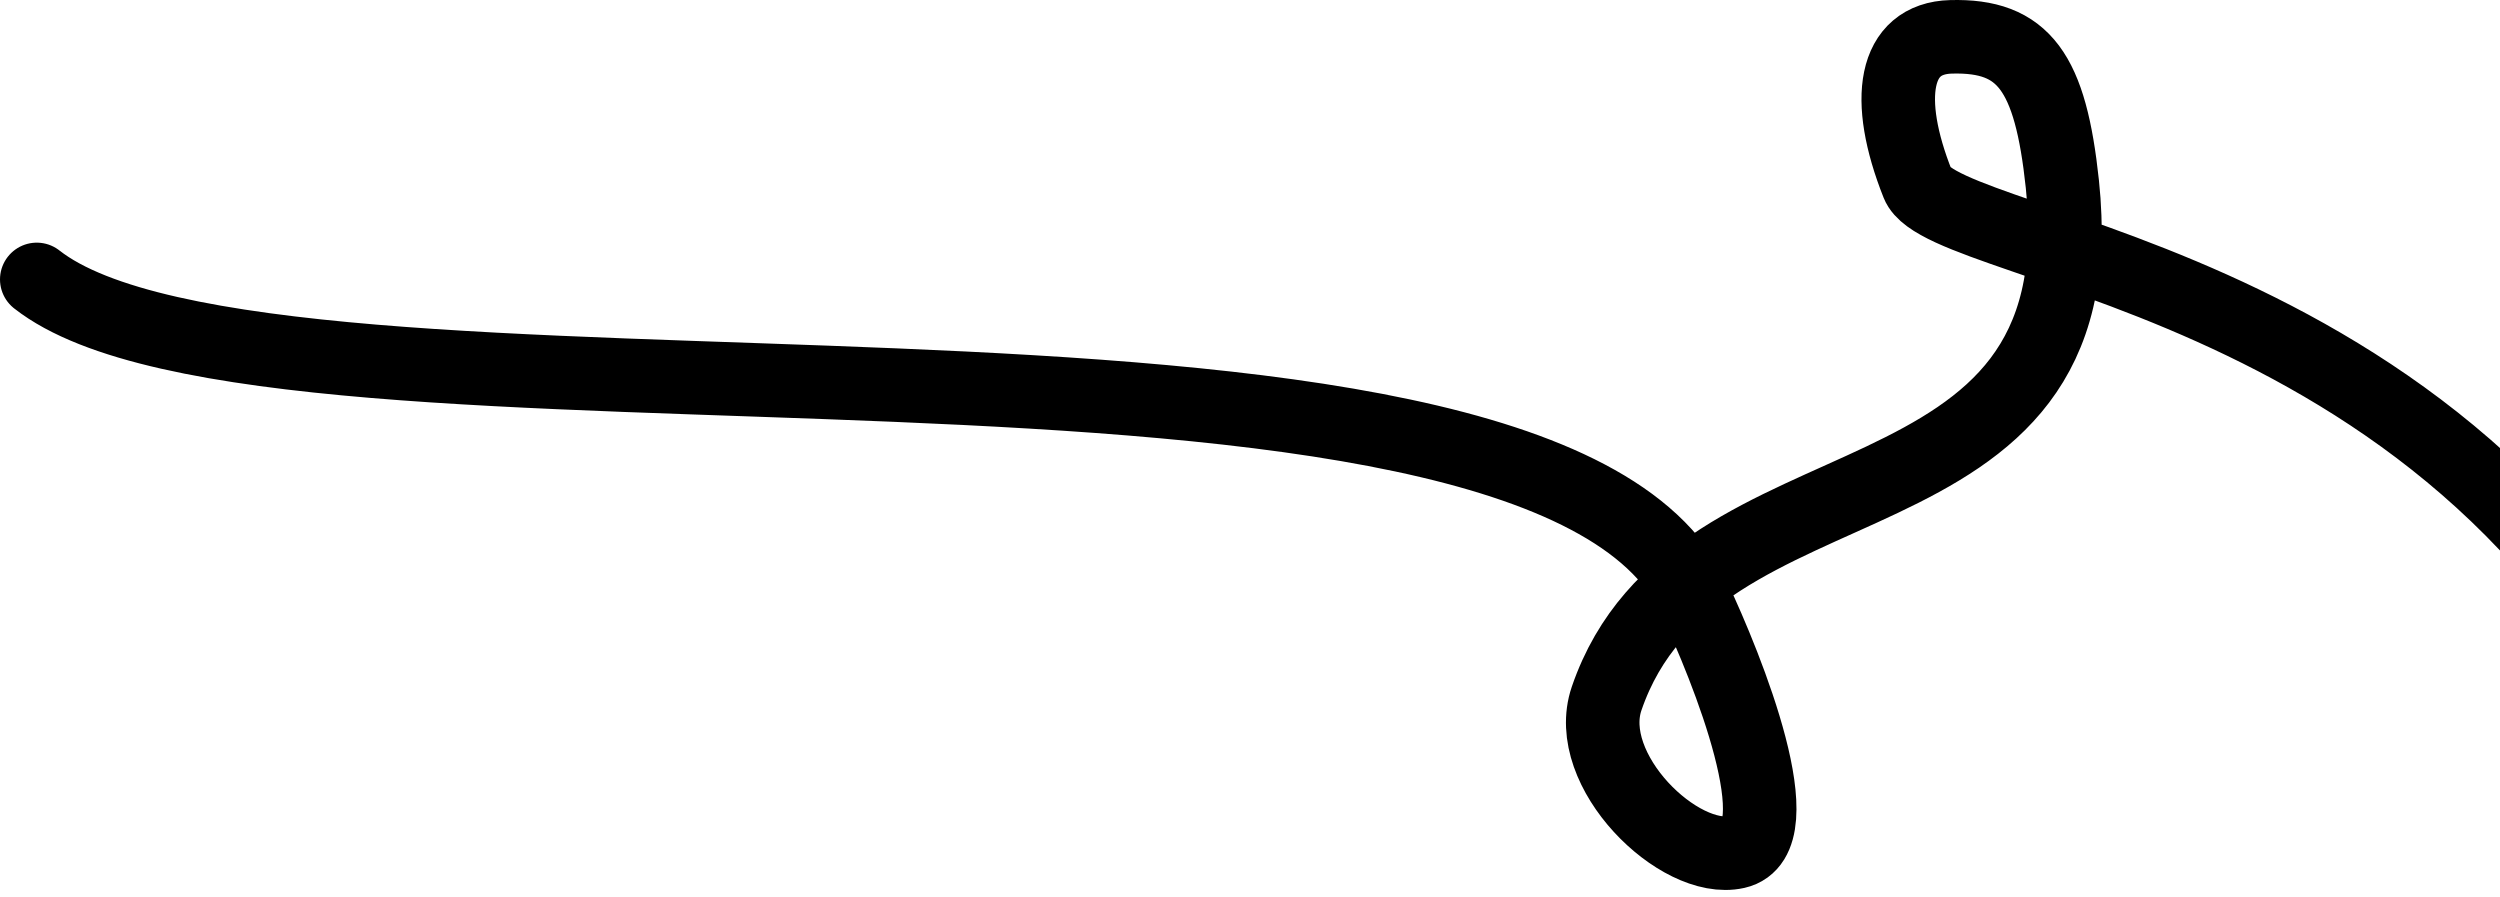 <svg width="340" height="122" viewBox="0 0 340 122" fill="none" xmlns="http://www.w3.org/2000/svg">
<path d="M367.5 109.5C339.5 37.624 264.596 34.551 260.81 25.023C256.203 13.43 257.537 5.221 265.338 5.01C275.261 4.741 278.859 9.785 280.48 25.023C285.708 74.155 230.536 59.81 218.5 95C215.154 104.783 228.403 117.616 236.14 115.876C244.194 114.064 234.963 90.958 230.325 81.164C209.283 36.731 37.119 63.216 5 38" stroke="black" style="stroke:black;stroke-opacity:1;" stroke-width="10" stroke-linecap="round"/>
</svg>
